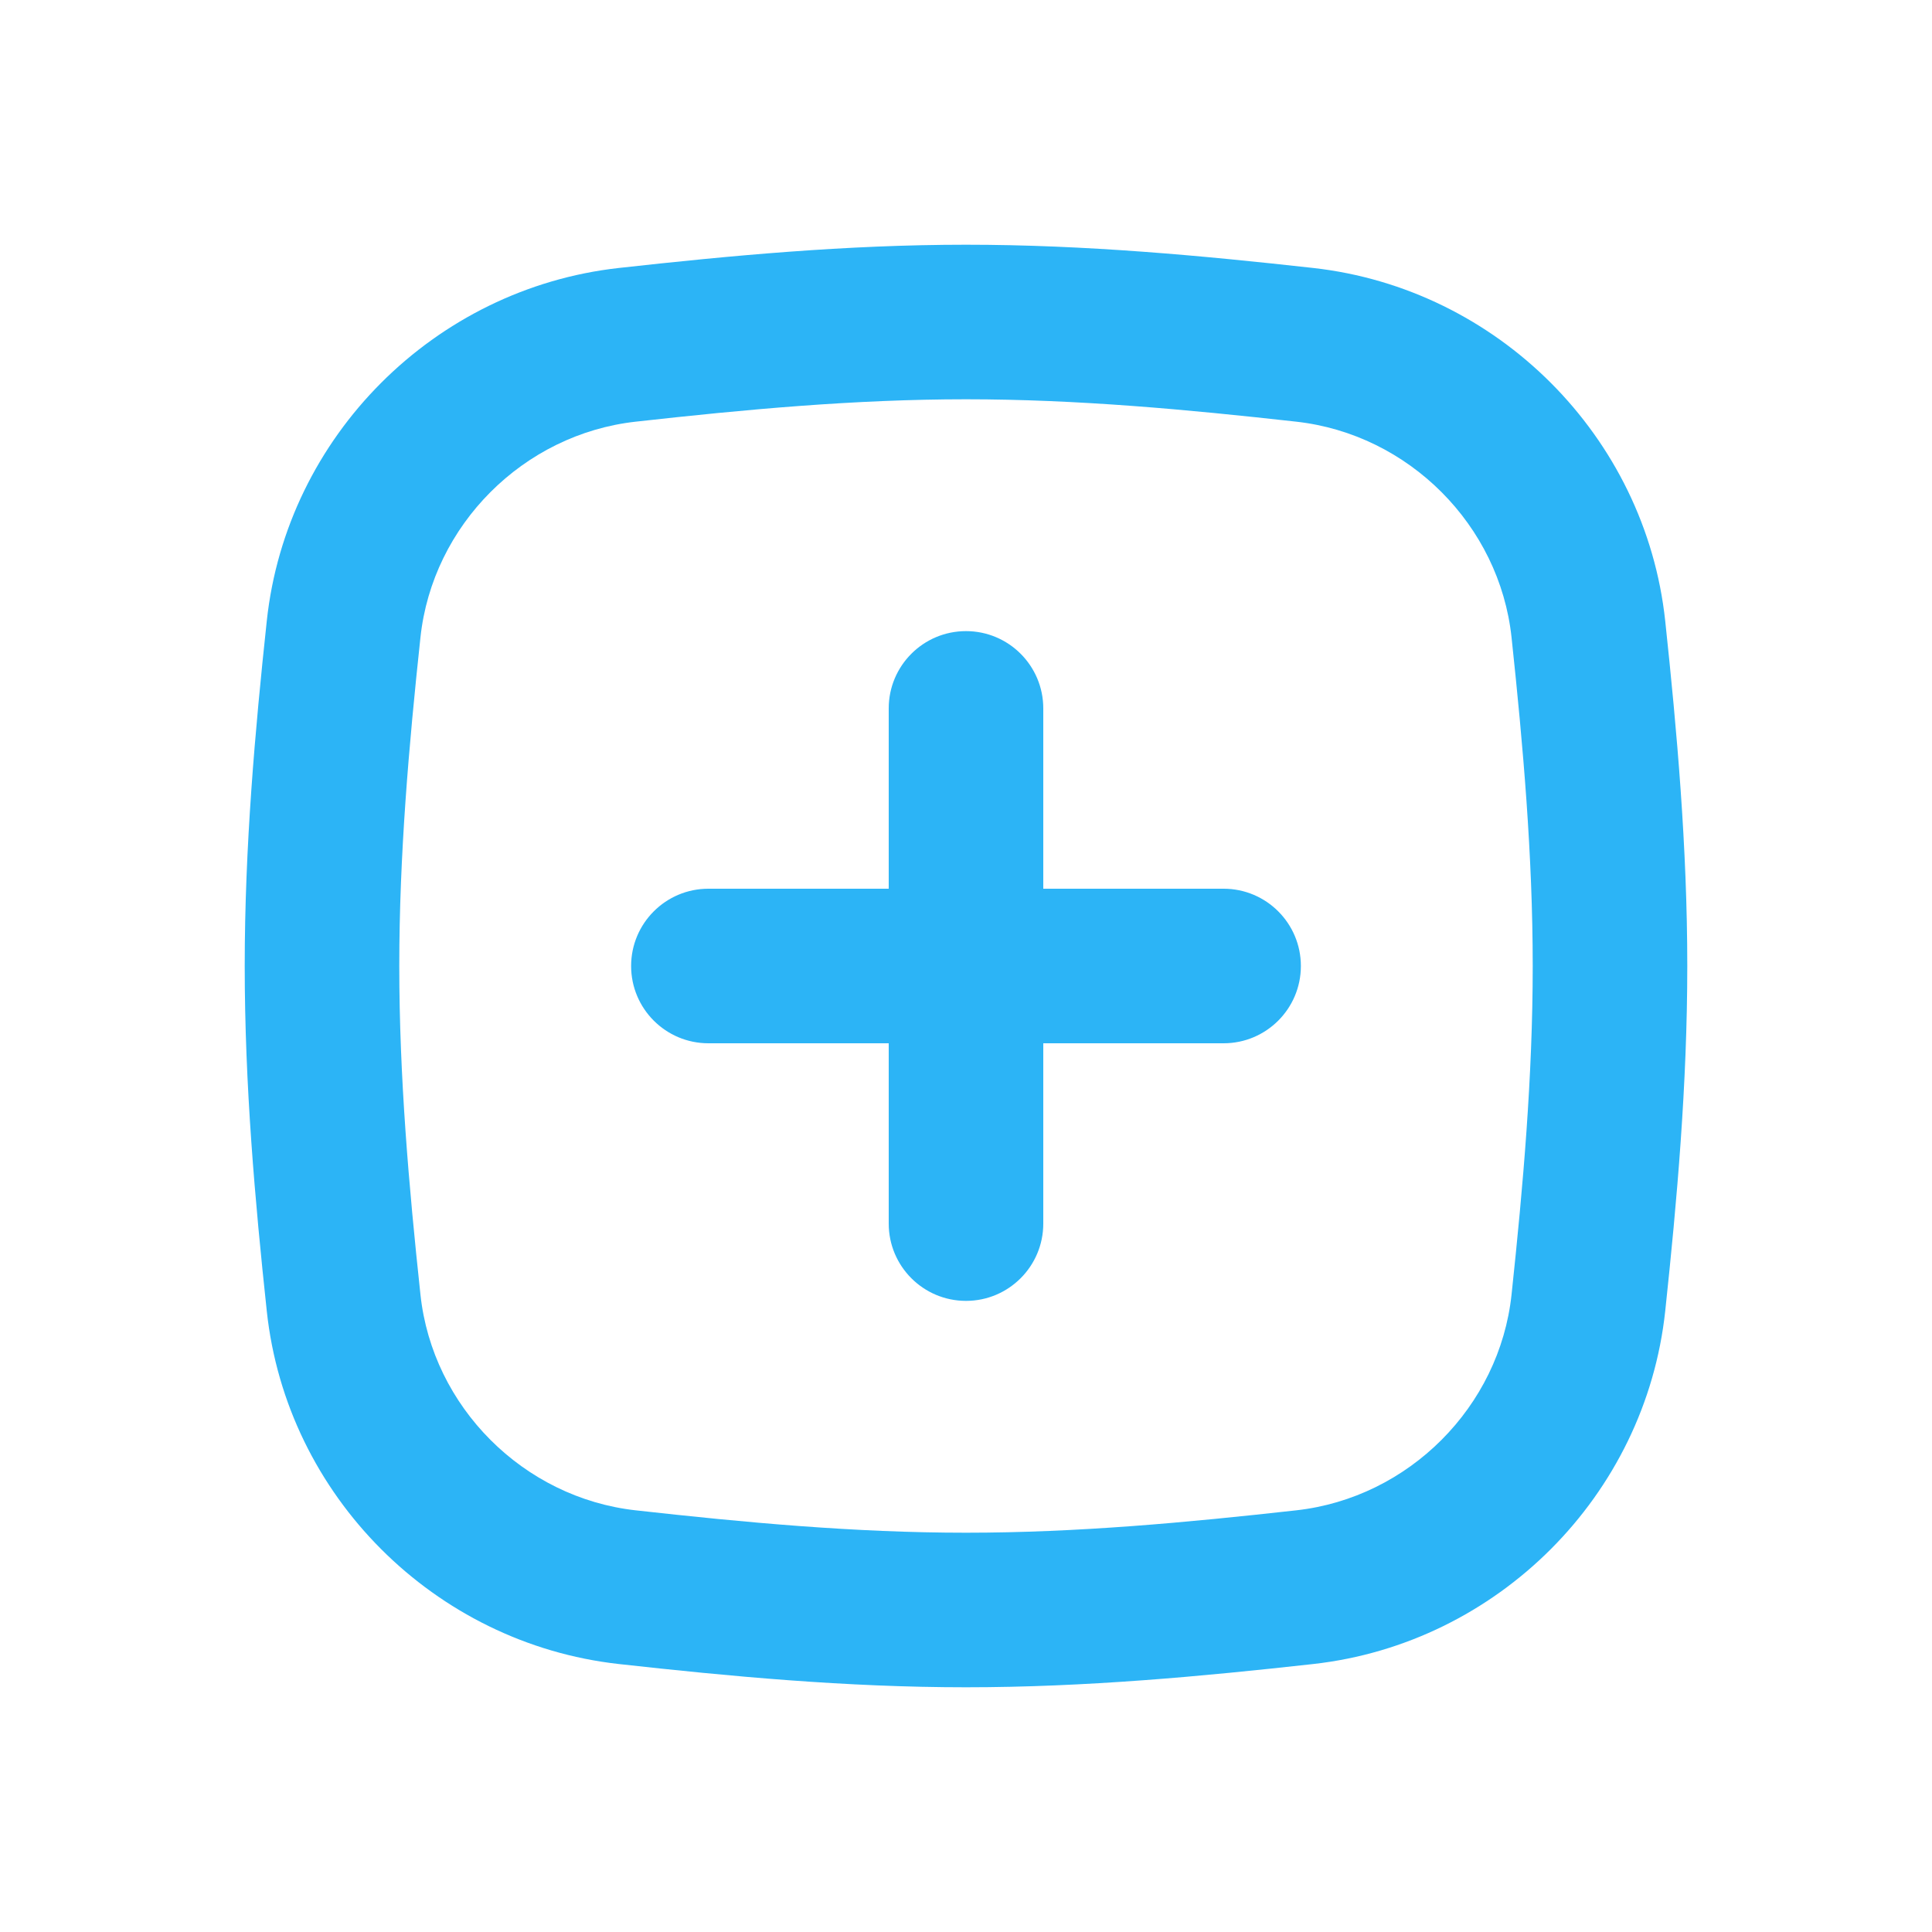 <svg width="24" height="24" viewBox="0 0 24 24" fill="none" xmlns="http://www.w3.org/2000/svg">
<path d="M16.208 4.284L16.314 3.329L16.208 4.284ZM16.208 19.716L16.314 20.671L16.208 19.716ZM12 19.04C10.622 19.04 9.259 18.914 7.898 18.762L7.686 20.671C9.063 20.824 10.512 20.96 12 20.96V19.04ZM16.101 18.762C14.741 18.914 13.378 19.04 12 19.04V20.96C13.488 20.96 14.937 20.824 16.314 20.671L16.101 18.762ZM20.686 16.286C20.832 14.915 20.96 13.477 20.96 12H19.04C19.04 13.373 18.921 14.729 18.777 16.082L20.686 16.286ZM20.96 12C20.96 10.523 20.832 9.085 20.686 7.714L18.777 7.918C18.921 9.27 19.04 10.627 19.04 12H20.96ZM12 4.96C13.378 4.96 14.741 5.086 16.101 5.238L16.314 3.329C14.937 3.176 13.488 3.04 12 3.04V4.96ZM7.898 5.238C9.259 5.086 10.622 4.96 12 4.96V3.04C10.512 3.04 9.063 3.176 7.686 3.329L7.898 5.238ZM3.314 7.714C3.167 9.085 3.04 10.523 3.04 12H4.96C4.96 10.627 5.078 9.27 5.223 7.918L3.314 7.714ZM3.04 12C3.04 13.477 3.167 14.915 3.314 16.286L5.223 16.082C5.078 14.729 4.96 13.373 4.96 12H3.04ZM20.686 7.714C20.44 5.42 18.603 3.585 16.314 3.329L16.101 5.238C17.499 5.393 18.628 6.524 18.777 7.918L20.686 7.714ZM16.314 20.671C18.603 20.415 20.44 18.58 20.686 16.286L18.777 16.082C18.628 17.476 17.499 18.607 16.101 18.762L16.314 20.671ZM7.686 3.329C5.397 3.585 3.559 5.42 3.314 7.714L5.223 7.918C5.372 6.524 6.501 5.393 7.898 5.238L7.686 3.329ZM7.898 18.762C6.501 18.607 5.372 17.476 5.223 16.082L3.314 16.286C3.559 18.58 5.397 20.415 7.686 20.671L7.898 18.762Z" fill="#2CB4F6"/>
<path d="M12.96 8.8C12.96 8.27 12.53 7.84 12 7.84C11.47 7.84 11.04 8.27 11.04 8.8L12.96 8.8ZM11.04 15.2C11.04 15.73 11.47 16.16 12 16.16C12.53 16.16 12.96 15.73 12.96 15.2L11.04 15.2ZM11.04 8.8L11.04 15.2L12.96 15.2L12.96 8.8L11.04 8.8Z" fill="#2CB4F6"/>
<path d="M15.2 12.96C15.73 12.96 16.16 12.53 16.16 12C16.16 11.47 15.73 11.04 15.2 11.04L15.2 12.96ZM8.8 11.04C8.27 11.04 7.84 11.47 7.84 12C7.84 12.53 8.27 12.96 8.8 12.96L8.8 11.04ZM15.2 11.04L8.8 11.04L8.8 12.96L15.2 12.96L15.2 11.04Z" fill="#2CB4F6"/>
</svg>
